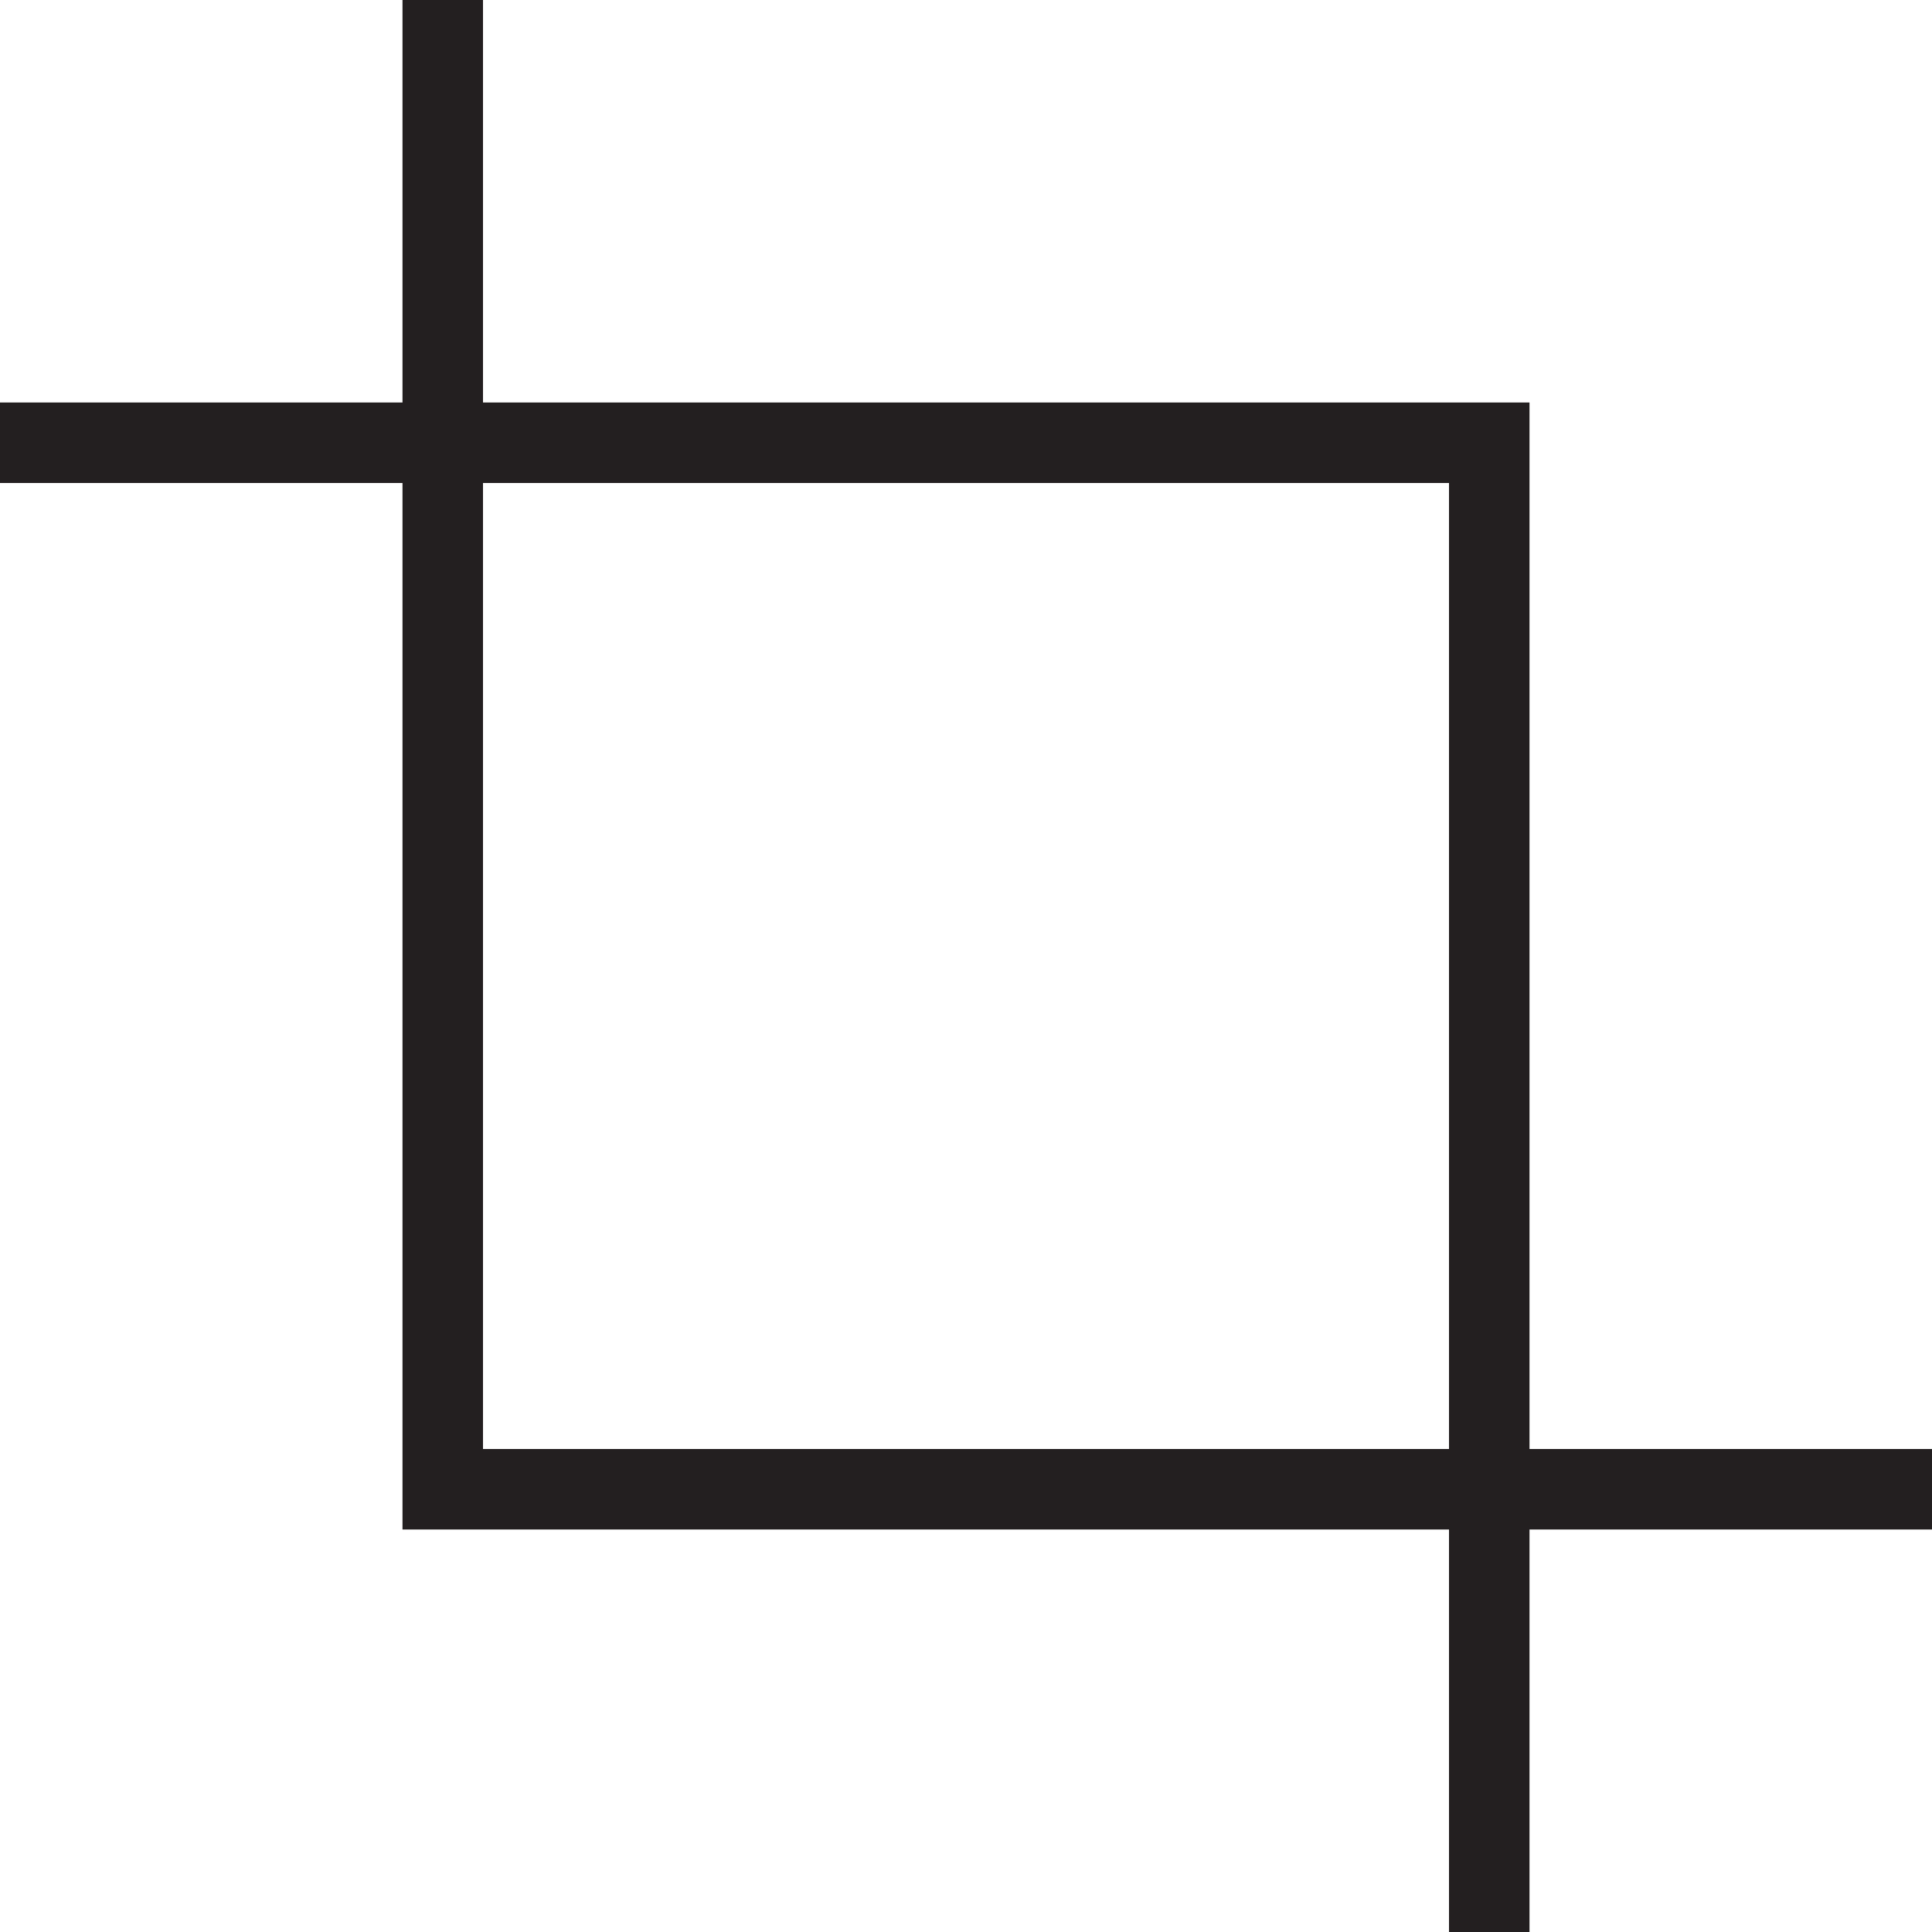 <svg xmlns="http://www.w3.org/2000/svg" viewBox="0 0 48 48"><defs><style>.cls-1{fill:#231f20;}</style></defs><title>Crop</title><g id="Layer_2" data-name="Layer 2"><g id="Icons"><g id="Design"><path id="Crop" class="cls-1" d="M48,36H38V10H12V0H10V10H0v2H10V38H36V48h2V38H48ZM12,36V12H36V36Z"/></g></g></g></svg>
